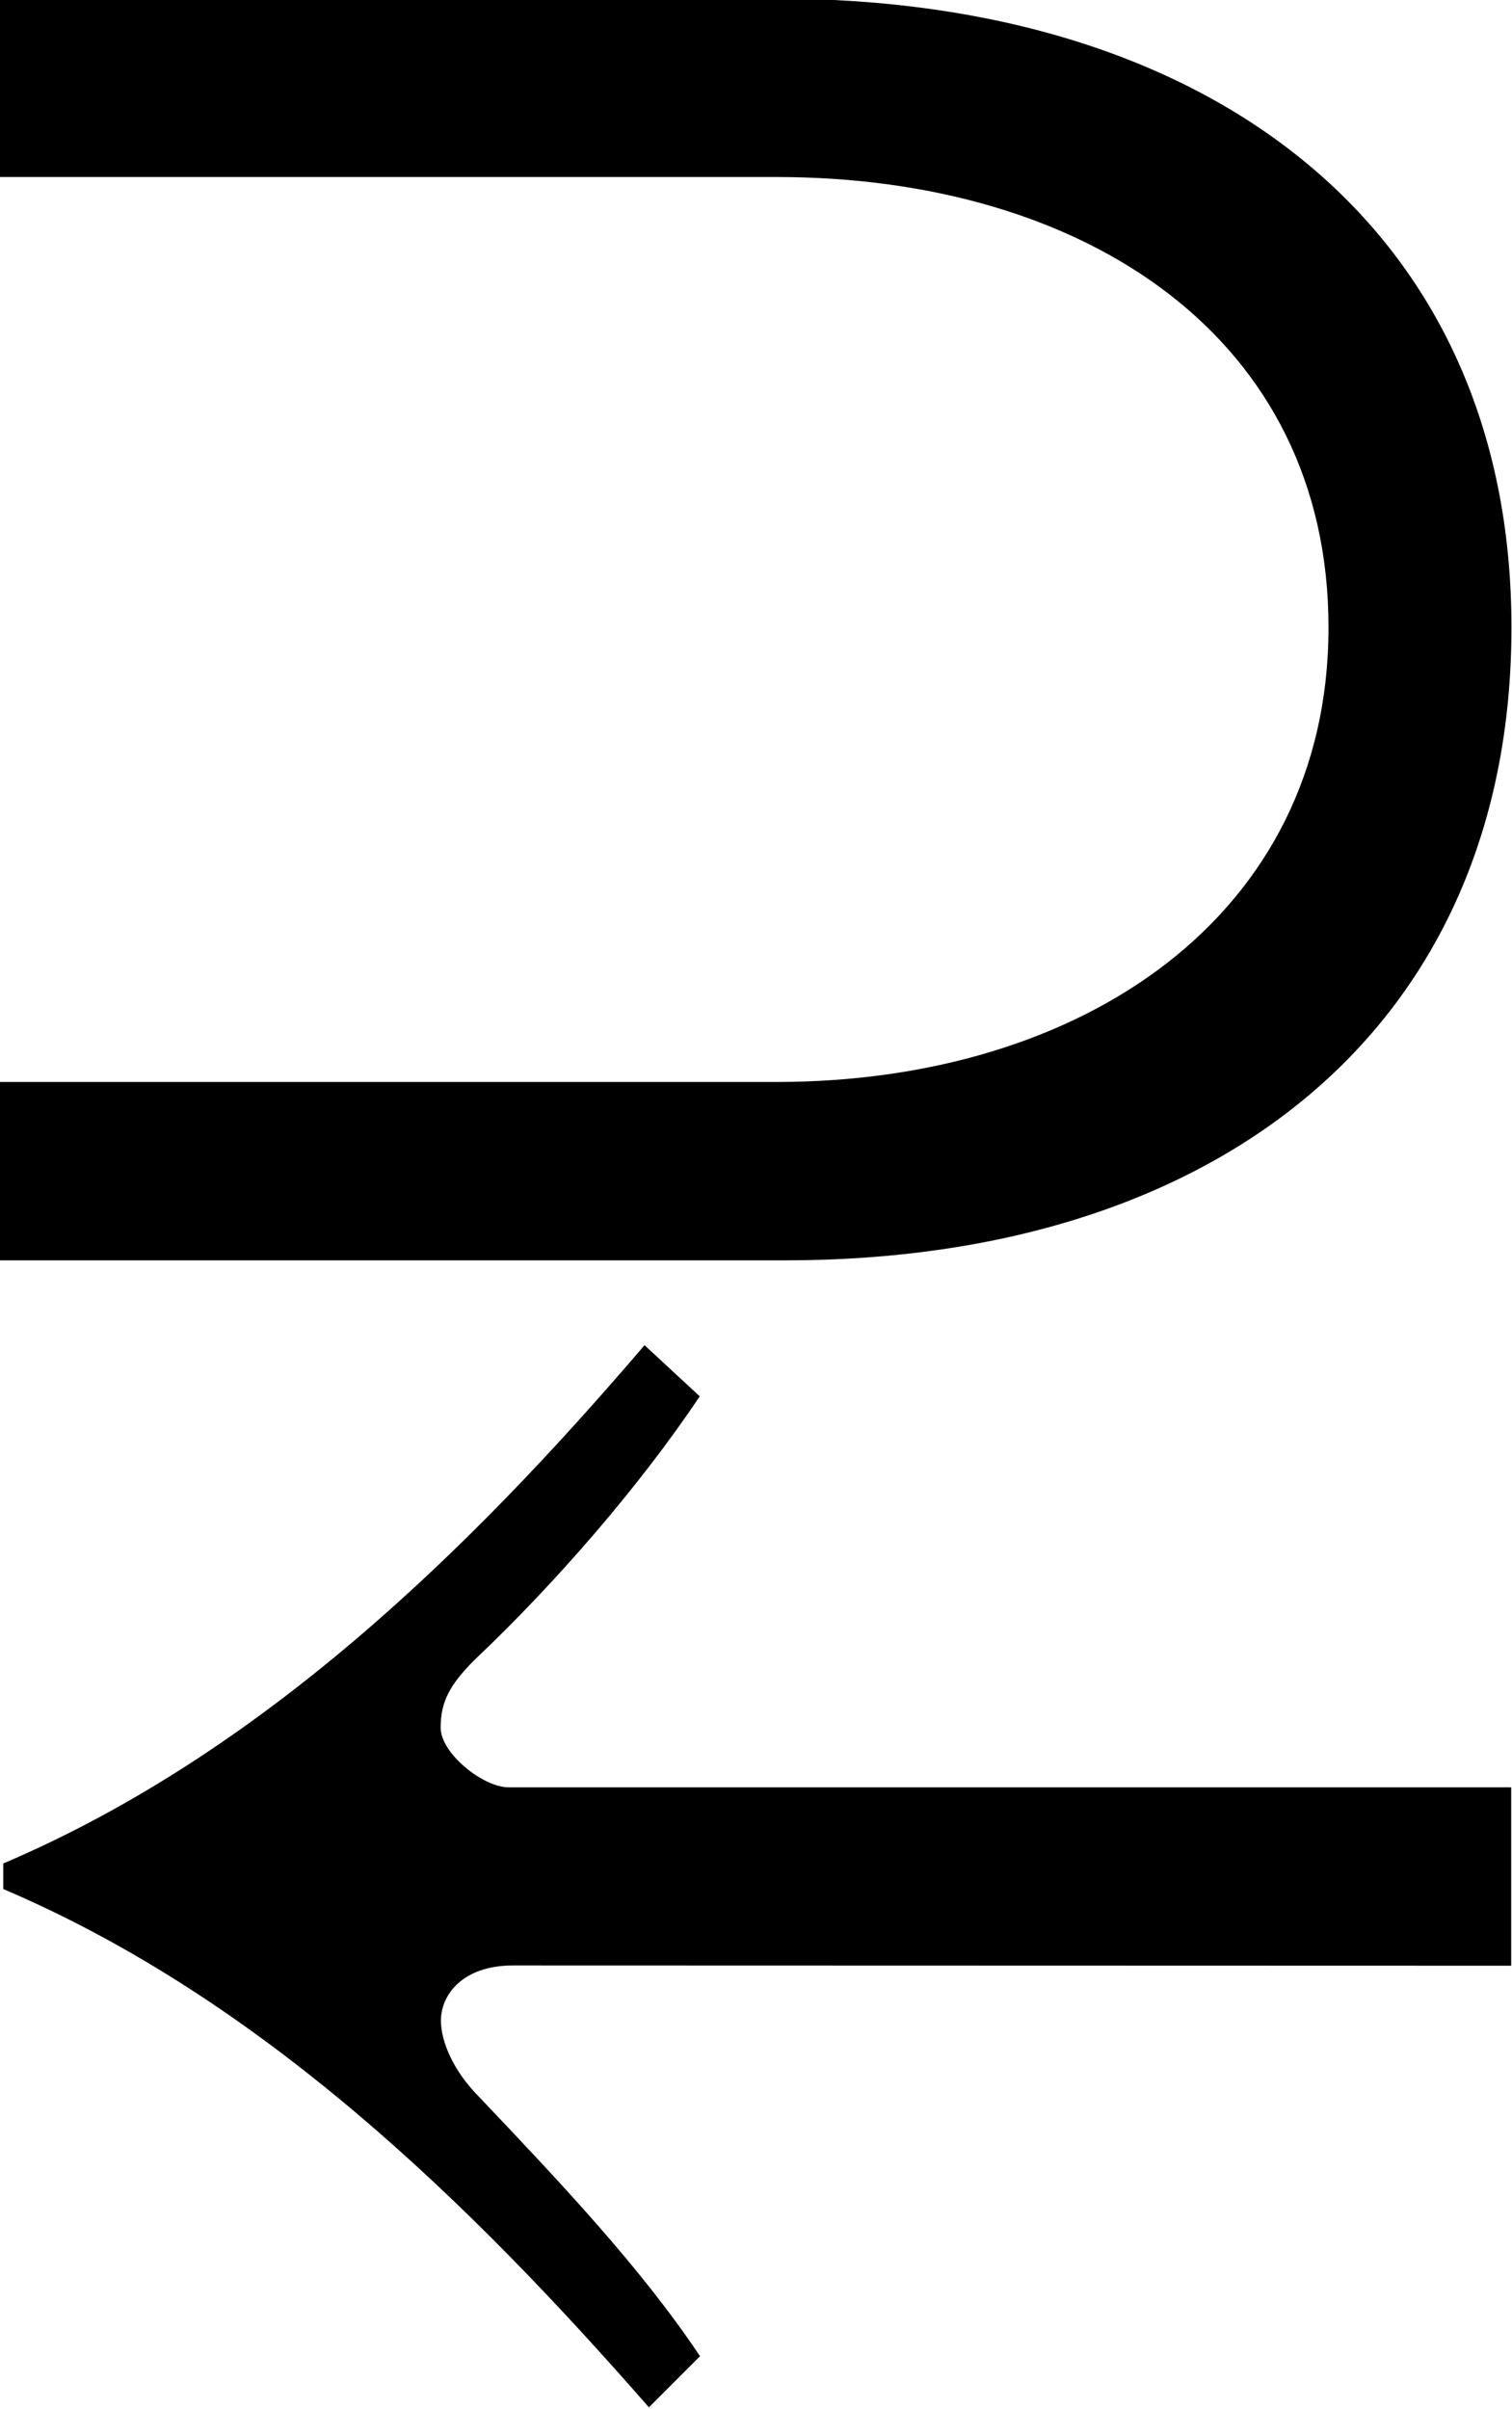 <?xml version="1.0" encoding="UTF-8"?>
<svg fill="#000000" version="1.1" viewBox="0 0 5.562 8.859" xmlns="http://www.w3.org/2000/svg" xmlns:xlink="http://www.w3.org/1999/xlink">
<defs>
<g id="a">
<path d="m0.625-6.25v0.656h2.859c1.141 0 2.031 0.594 2.031 1.656s-0.906 1.672-2.031 1.672h-2.859v0.656h2.891c1.594 0 2.672-0.859 2.672-2.328s-1.109-2.312-2.703-2.312zm5.562 7.234v-0.656h-3.688c-0.094 0-0.25-0.125-0.25-0.219s0.031-0.156 0.125-0.25c0.297-0.281 0.609-0.641 0.828-0.969l-0.203-0.188c-0.641 0.75-1.406 1.5-2.359 1.906v0.094c0.953 0.406 1.719 1.156 2.375 1.906l0.188-0.188c-0.219-0.328-0.516-0.641-0.812-0.953-0.094-0.094-0.141-0.203-0.141-0.281 0-0.094 0.078-0.203 0.266-0.203z"/>
</g>
</defs>
<g transform="translate(-149.34 -128.52)">
<use x="148.712" y="134.765" xlink:href="#a"/>
</g>
</svg>
